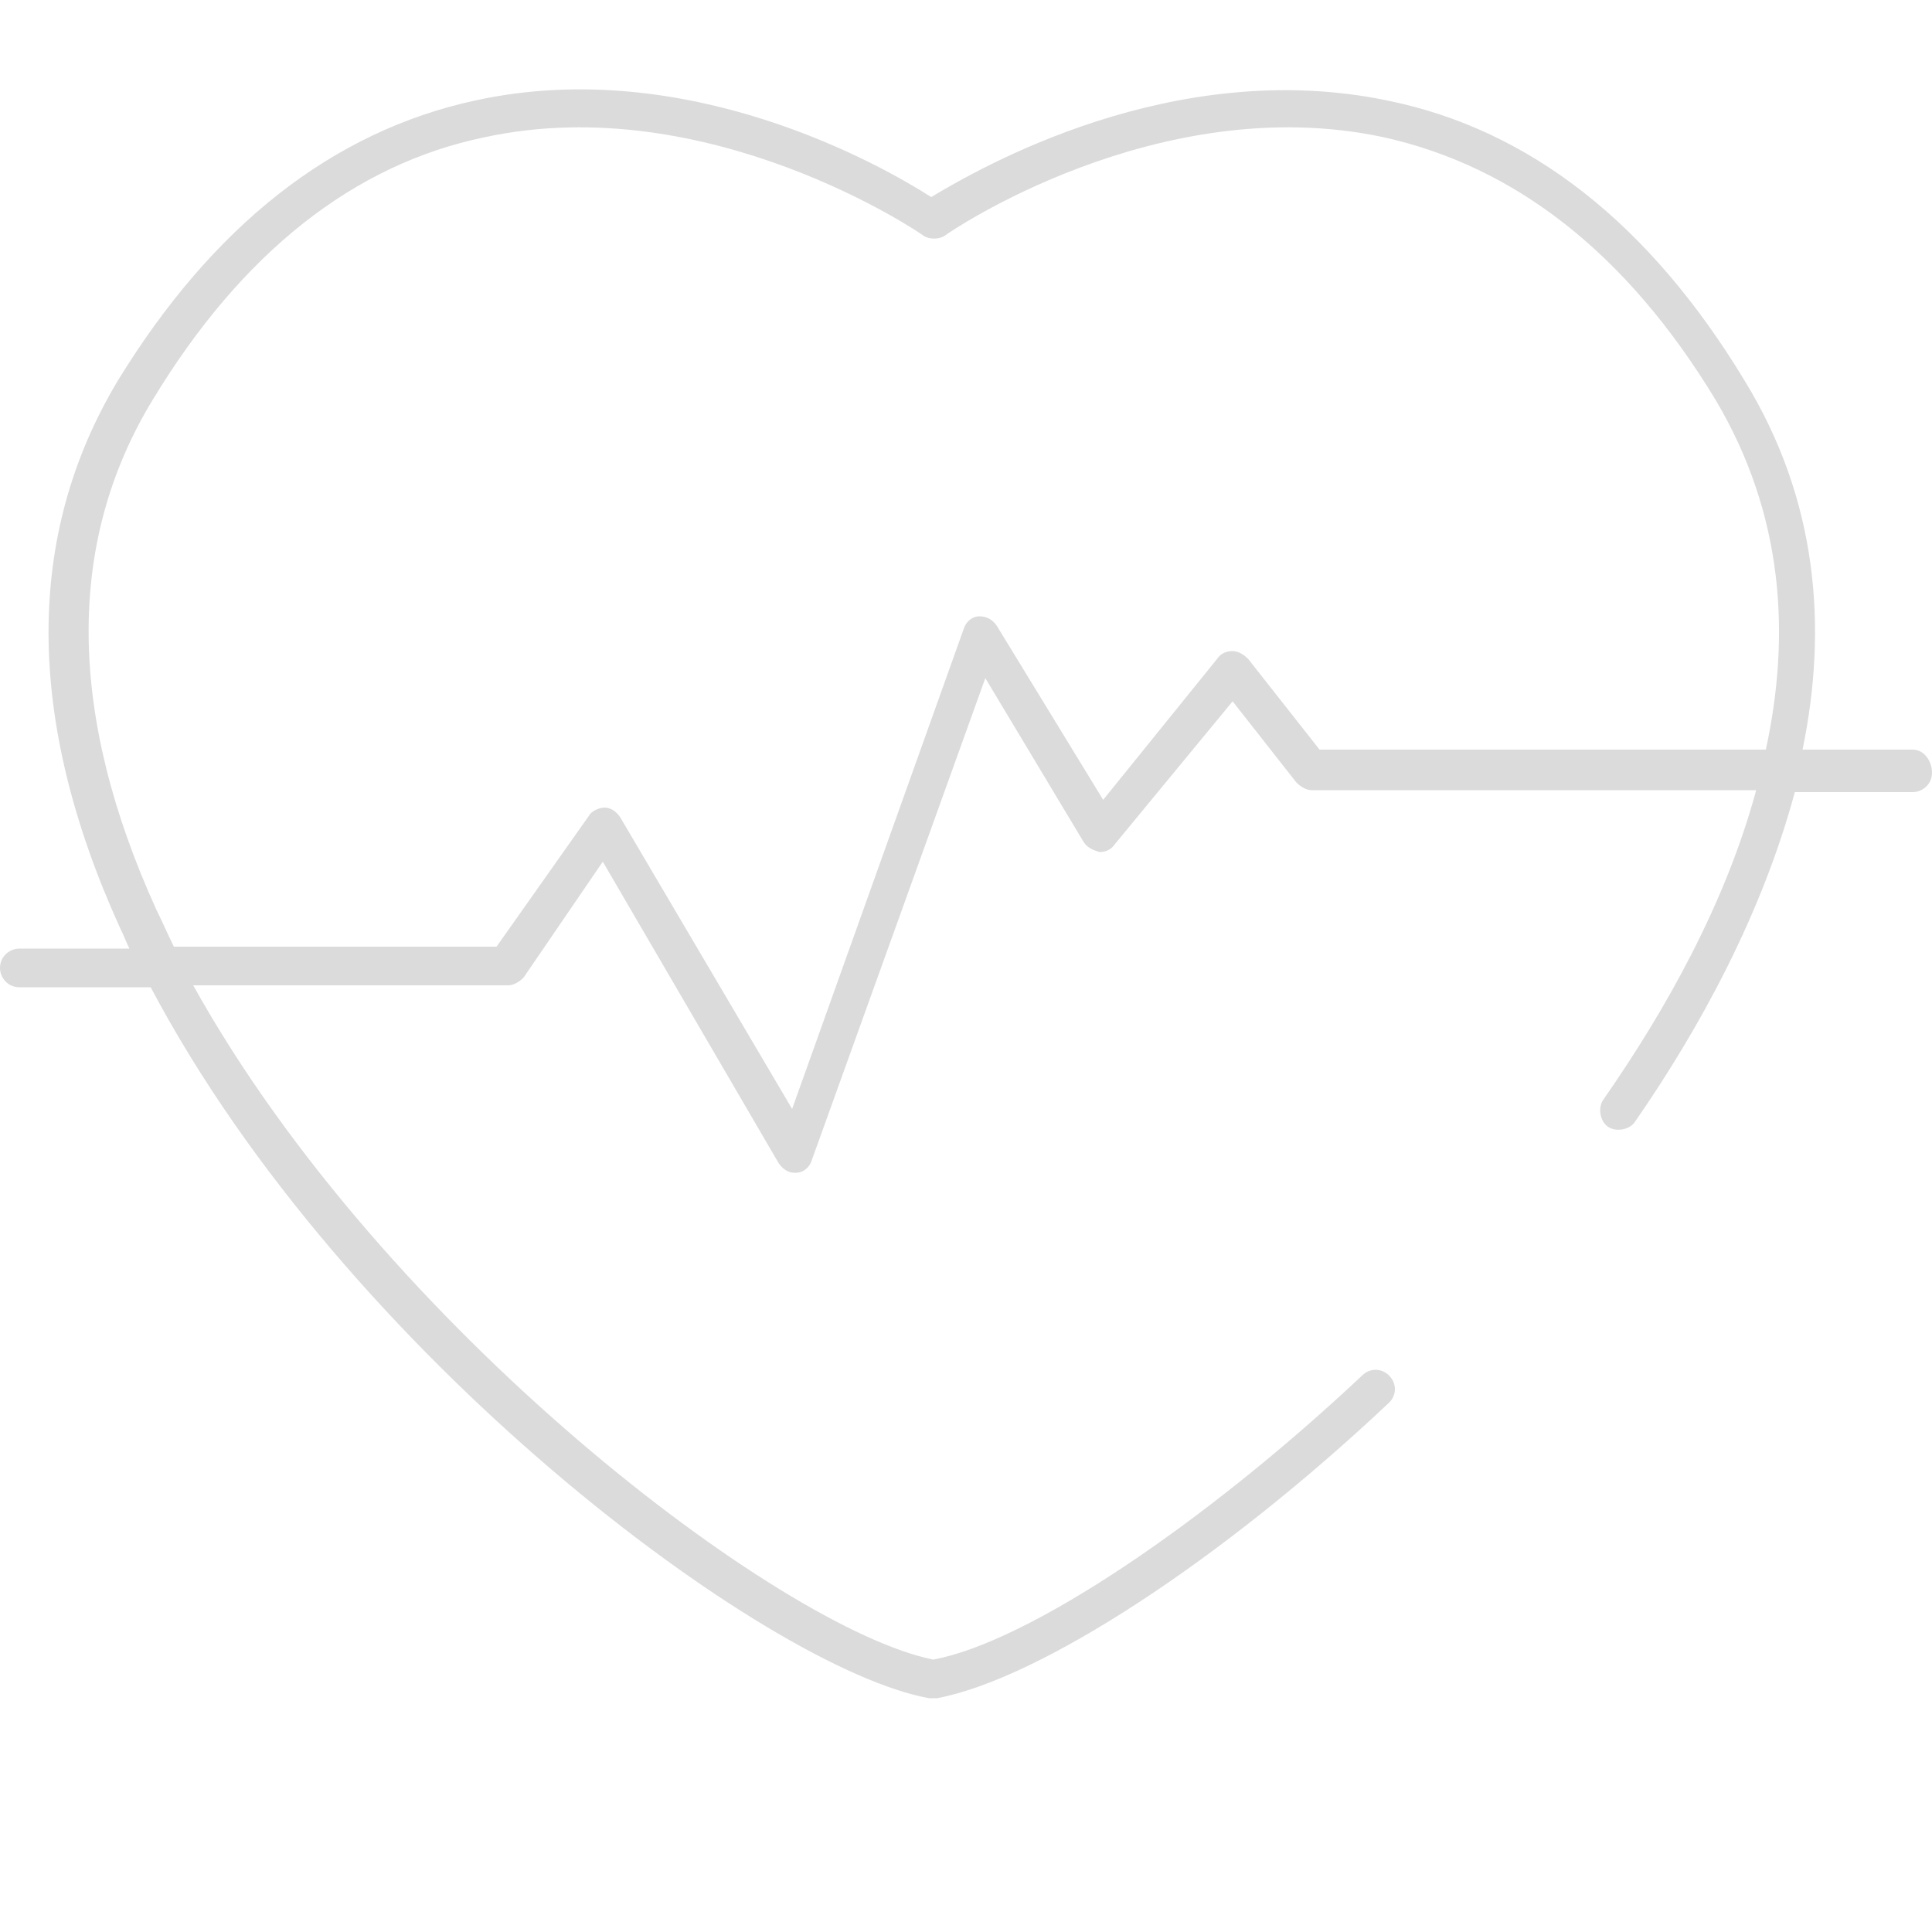 <?xml version="1.0" encoding="utf-8"?>
<!-- Generator: Adobe Illustrator 23.0.1, SVG Export Plug-In . SVG Version: 6.00 Build 0)  -->
<svg version="1.1" id="Слой_1" xmlns="http://www.w3.org/2000/svg" xmlns:xlink="http://www.w3.org/1999/xlink" x="0px" y="0px"
	 viewBox="0 0 100 100" style="enable-background:new 0 0 100 100;" xml:space="preserve">
<style type="text/css">
	.st0{fill:#DADBDA;}
</style>
<path class="st0" d="M99,38.8h-5.7c1.3-6.3,0.8-12.9-3-19.1c-4.9-8.1-11.1-13-18.5-14.5c-11.1-2.3-21.1,3.5-23.6,5
	c-2.5-1.6-12.6-7.4-23.6-5c-7.4,1.6-13.6,6.5-18.5,14.5c-4.8,8-4.8,17.5,0.1,28.3c0.2,0.4,0.3,0.7,0.5,1.1H1c-0.5,0-1,0.4-1,1
	c0,0.5,0.4,1,1,1h6.8c10.1,19.1,31.9,35.3,40.3,36.8c0.1,0,0.1,0,0.2,0s0.1,0,0.2,0c5.3-1,14.7-7.1,23.4-15.3c0.4-0.4,0.4-1,0-1.4
	c-0.4-0.4-1-0.4-1.4,0c-8.2,7.7-17.3,13.8-22.2,14.7C40.4,84.3,19.9,68.8,10,51h16.3c0.3,0,0.6-0.2,0.8-0.4l4.1-6l9.1,15.6
	c0.2,0.3,0.5,0.5,0.8,0.5c0,0,0.1,0,0.1,0c0.4,0,0.7-0.3,0.8-0.6L51,35.1l5.1,8.5c0.2,0.3,0.5,0.4,0.8,0.5c0.3,0,0.6-0.1,0.8-0.4
	l6.1-7.4l3.3,4.2c0.2,0.2,0.5,0.4,0.8,0.4h23c-1.6,5.9-4.7,11.4-7.9,16c-0.3,0.4-0.2,1.1,0.2,1.4c0.4,0.3,1.1,0.2,1.4-0.2
	c3.4-4.9,6.6-10.8,8.3-17.1H99c0.5,0,1-0.4,1-1S99.6,38.8,99,38.8z M68.3,38.8l-3.7-4.7c-0.2-0.2-0.5-0.4-0.8-0.4c0,0,0,0,0,0
	c-0.3,0-0.6,0.1-0.8,0.4l-5.9,7.3l-5.5-9c-0.2-0.3-0.5-0.5-0.9-0.5c-0.4,0-0.7,0.3-0.8,0.6l-8.9,24.9l-8.9-15.1
	c-0.2-0.3-0.5-0.5-0.8-0.5c-0.3,0-0.7,0.2-0.8,0.4L25.7,49H9c-0.3-0.6-0.6-1.3-0.9-1.9C3.5,37,3.4,28.1,7.9,20.7
	c4.6-7.6,10.4-12.2,17.2-13.6c11.6-2.5,22.6,5,22.7,5.1c0.3,0.2,0.8,0.2,1.1,0c0.1-0.1,11-7.6,22.7-5.1c6.8,1.5,12.6,6,17.2,13.6
	c3.5,5.9,3.9,12.1,2.6,18.1H68.3z"/>
</svg>
